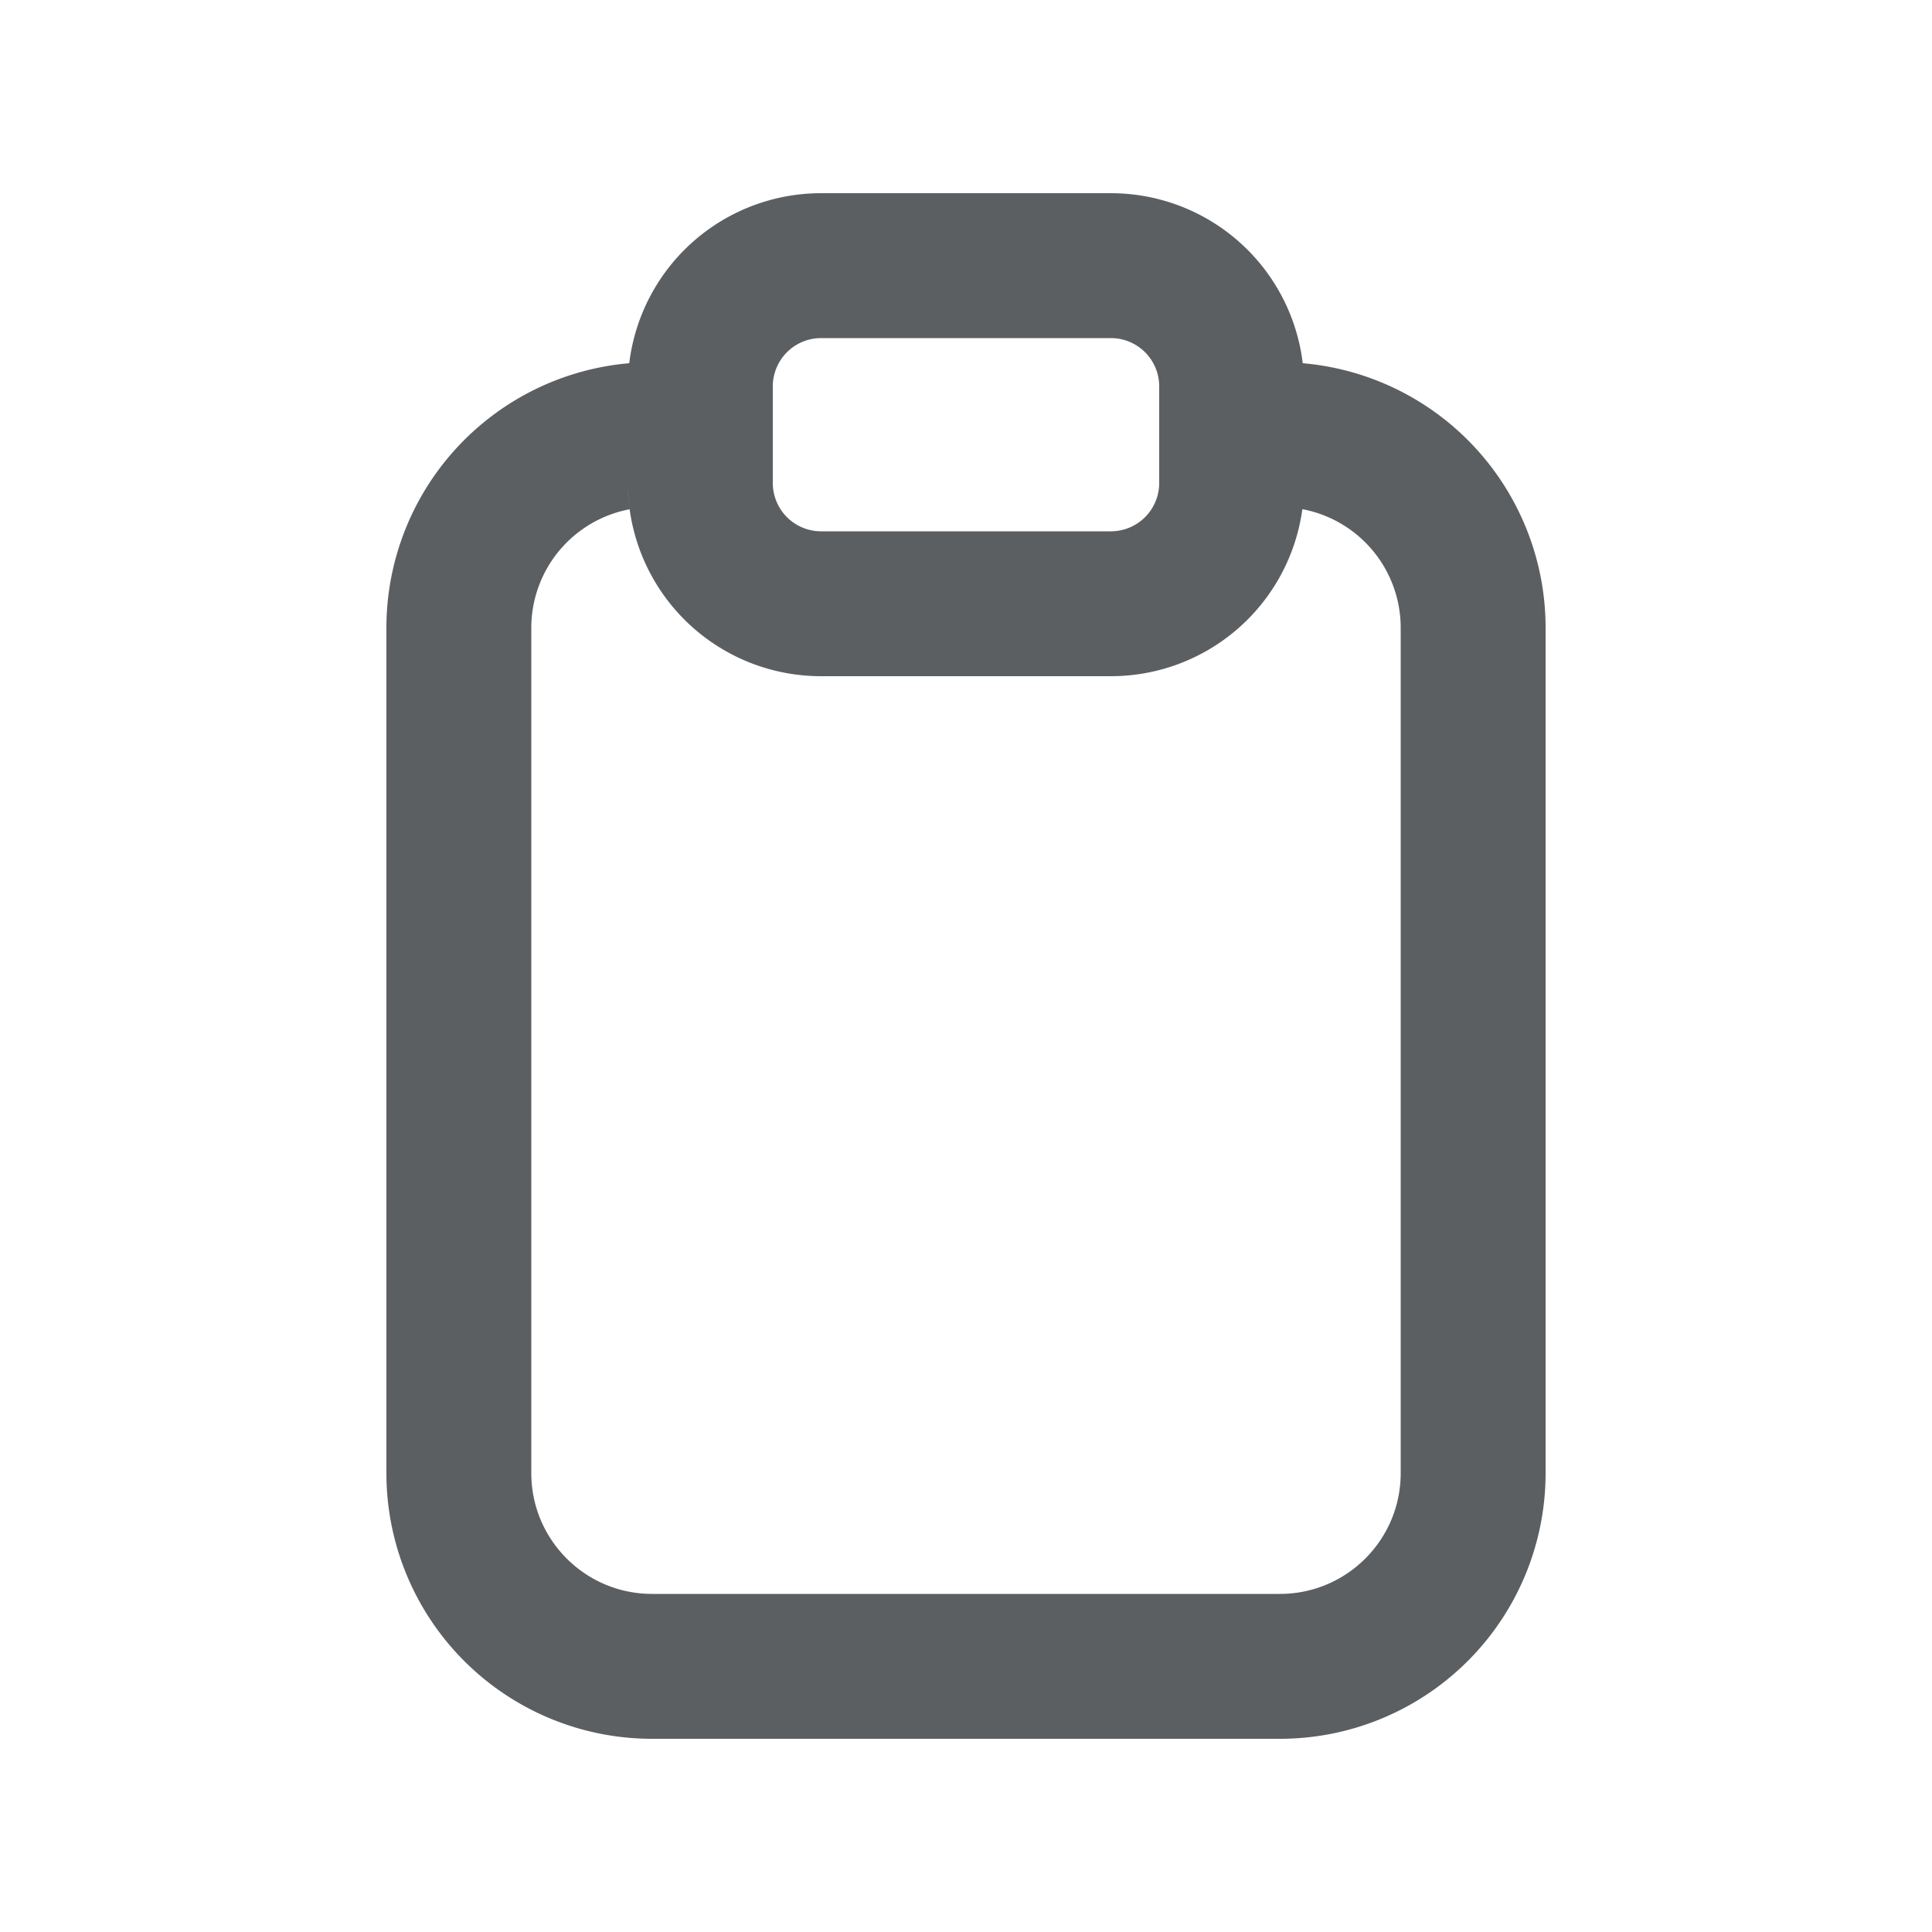 <svg viewBox="0 0 20 20" xmlns="http://www.w3.org/2000/svg"><path fill-rule="evenodd" d="M6.514 3.76a2 2 0 0 1 1.986-1.76h3a2 2 0 0 1 1.986 1.76 2.75 2.75 0 0 1 2.514 2.74v8.75a2.75 2.75 0 0 1-2.75 2.75h-6.5a2.75 2.75 0 0 1-2.75-2.75v-8.75a2.75 2.75 0 0 1 2.514-2.74Zm1.986-.26h3a.5.5 0 0 1 .5.5v1a.5.5 0 0 1-.5.5h-3a.5.5 0 0 1-.5-.5v-1a.5.5 0 0 1 .5-.5Zm-2 1.552c.003.074.008.147.018.22a1.25 1.25 0 0 0-1.018 1.228v8.75c0 .69.56 1.25 1.25 1.25h6.5c.69 0 1.25-.56 1.25-1.25v-8.75a1.25 1.25 0 0 0-1.018-1.229 2 2 0 0 1-1.982 1.729h-3a2 2 0 0 1-2-1.948Z" fill="#5C5F62"/></svg>